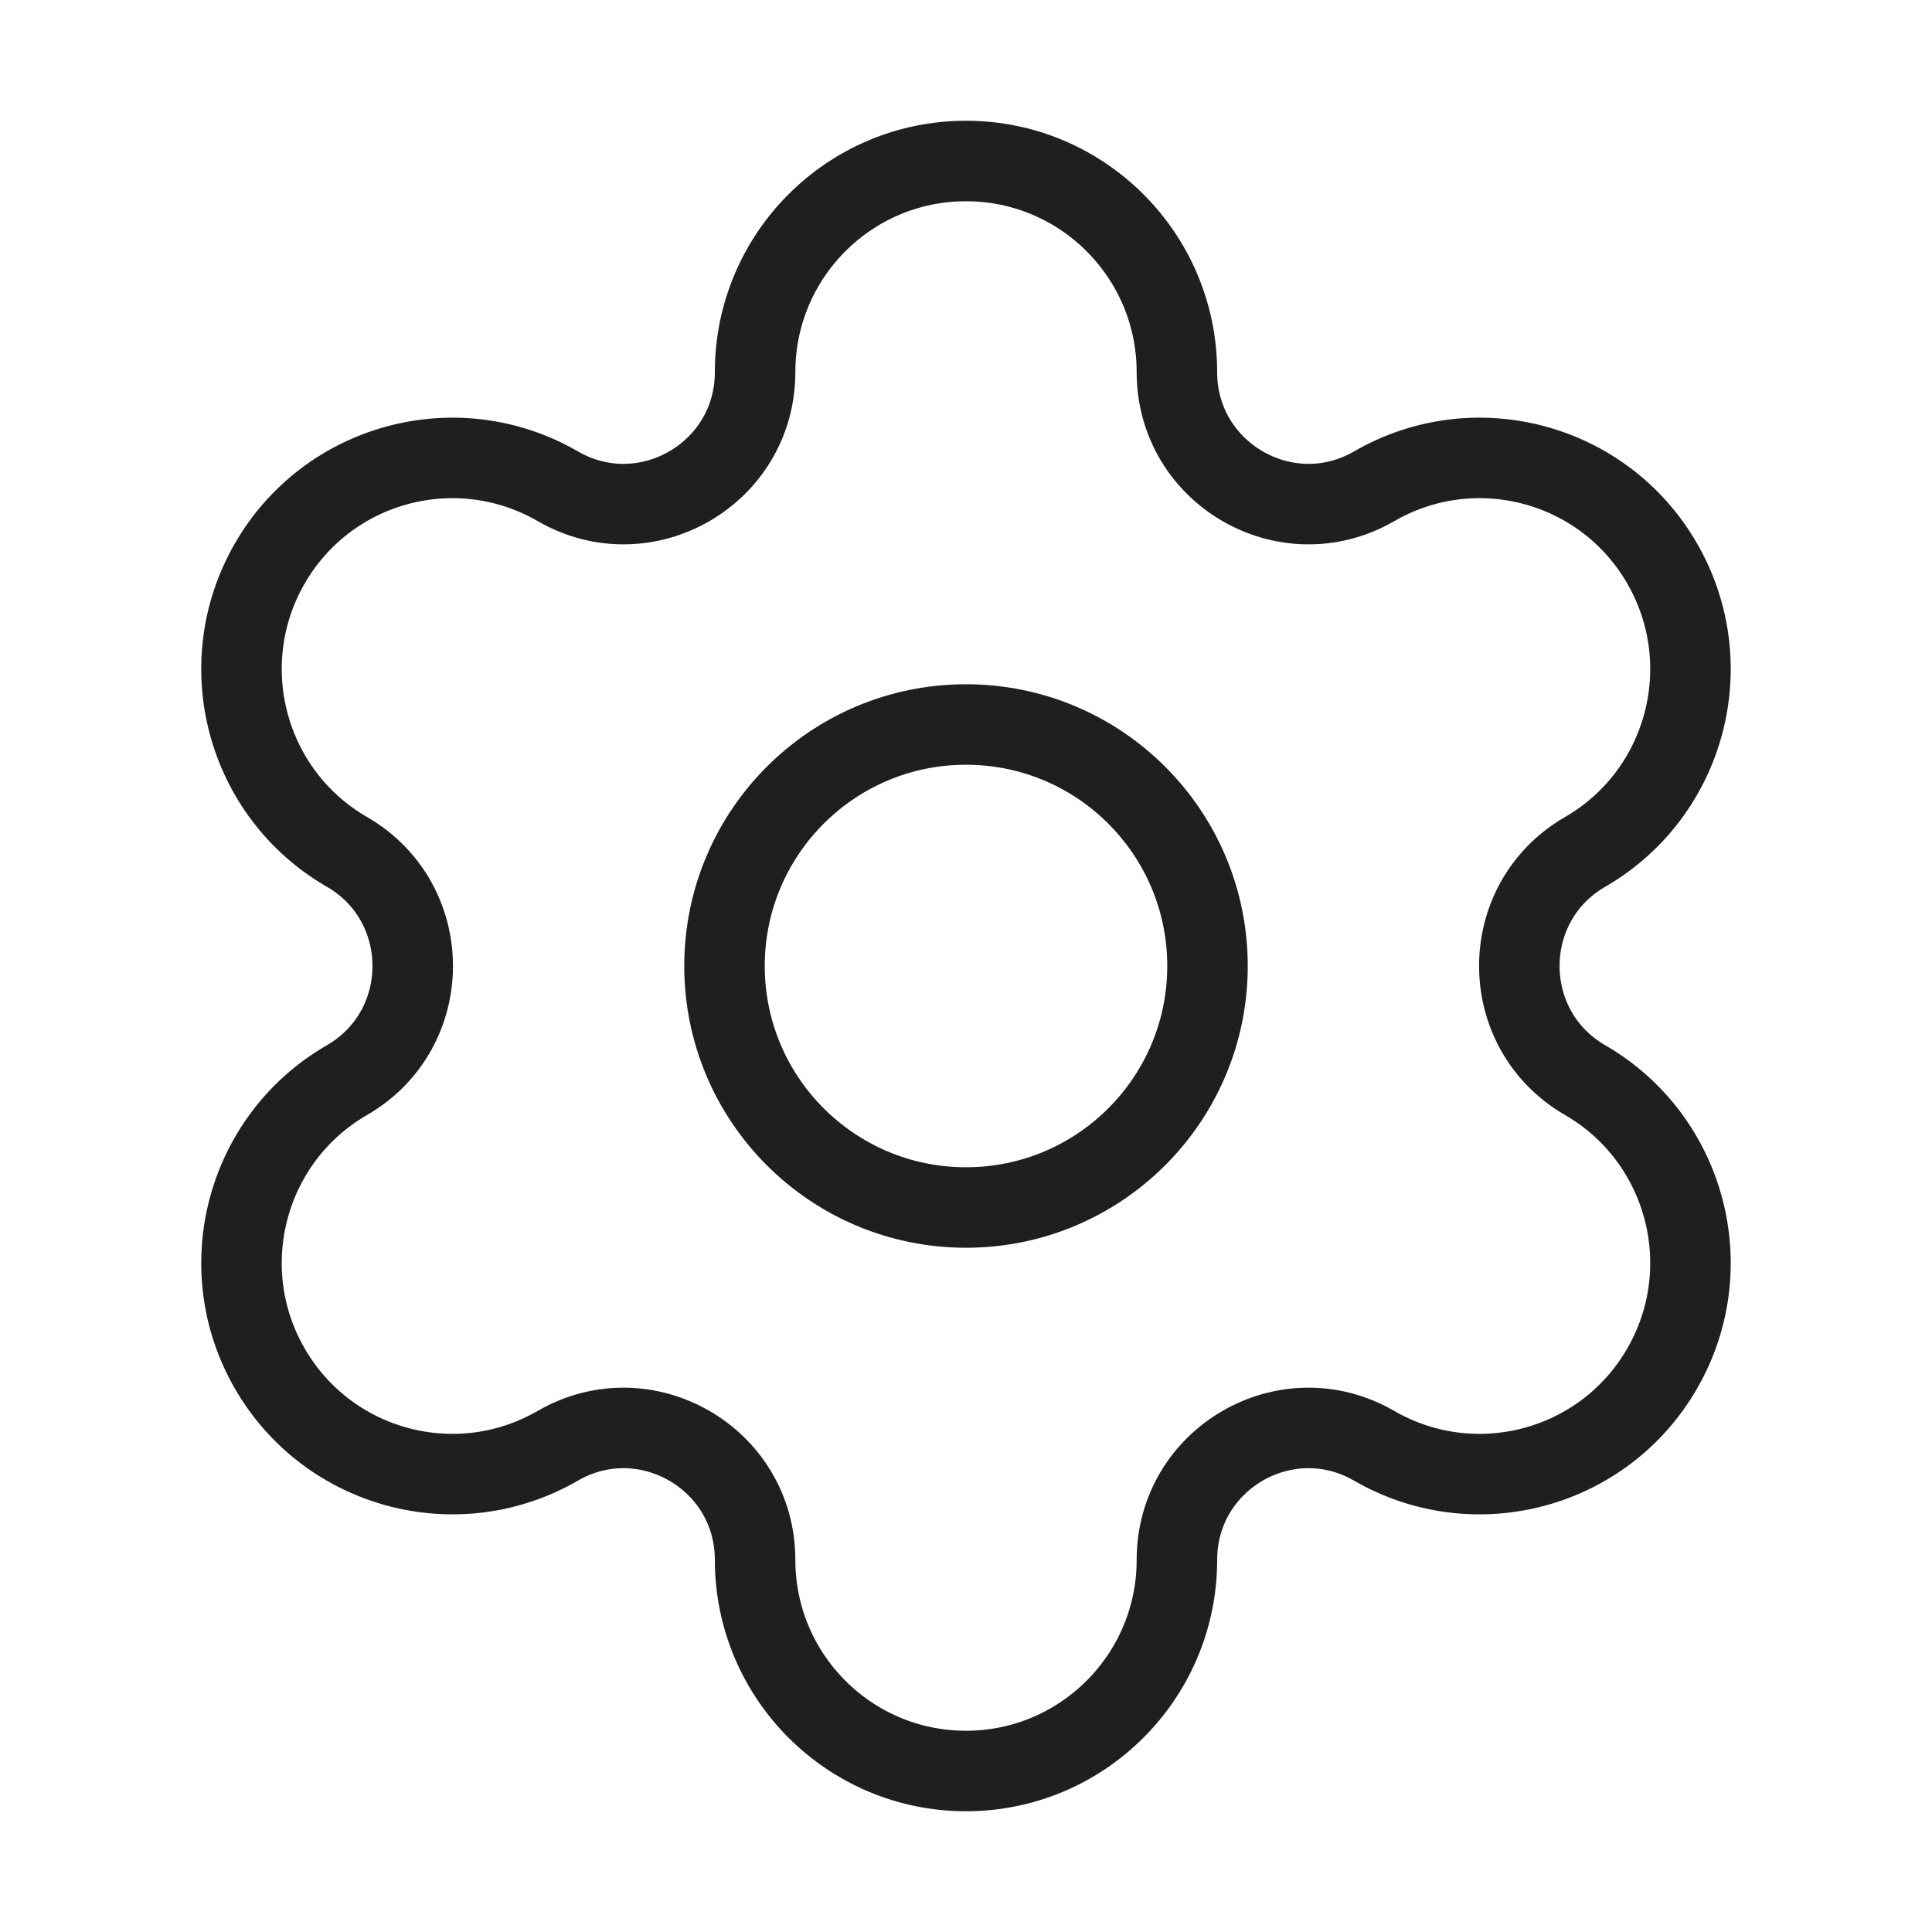 <svg width="24" height="24" viewBox="0 0 24 24" fill="none" xmlns="http://www.w3.org/2000/svg">
<path fill-rule="evenodd" clip-rule="evenodd" d="M12 9C13.657 9 15 10.343 15 12C15 13.657 13.657 15 12 15C10.343 15 9 13.657 9 12C9 10.343 10.343 9 12 9Z" stroke="#1F1F1F" stroke-linecap="round" stroke-linejoin="round"/>
<path fill-rule="evenodd" clip-rule="evenodd" d="M20.648 7C19.925 5.745 18.323 5.316 17.07 6.041C15.981 6.67 14.62 5.883 14.62 4.623C14.62 3.175 13.446 2 12 2C10.553 2 9.38 3.175 9.38 4.623C9.38 5.883 8.019 6.67 6.93 6.041C5.677 5.316 4.075 5.745 3.351 7C2.628 8.255 3.057 9.86 4.311 10.583C5.399 11.213 5.399 12.787 4.311 13.417C3.057 14.141 2.628 15.746 3.351 17C4.075 18.255 5.677 18.684 6.929 17.96C8.018 17.33 9.38 18.117 9.38 19.377C9.38 20.825 10.553 22 12 22C13.446 22 14.62 20.825 14.62 19.377C14.62 18.117 15.981 17.33 17.07 17.96C18.323 18.684 19.925 18.255 20.648 17C21.372 15.746 20.942 14.141 19.69 13.417C18.602 12.787 18.601 11.213 19.69 10.583C20.942 9.86 21.372 8.255 20.648 7Z" stroke="#1F1F1F" stroke-linecap="round" stroke-linejoin="round"/>
</svg>
